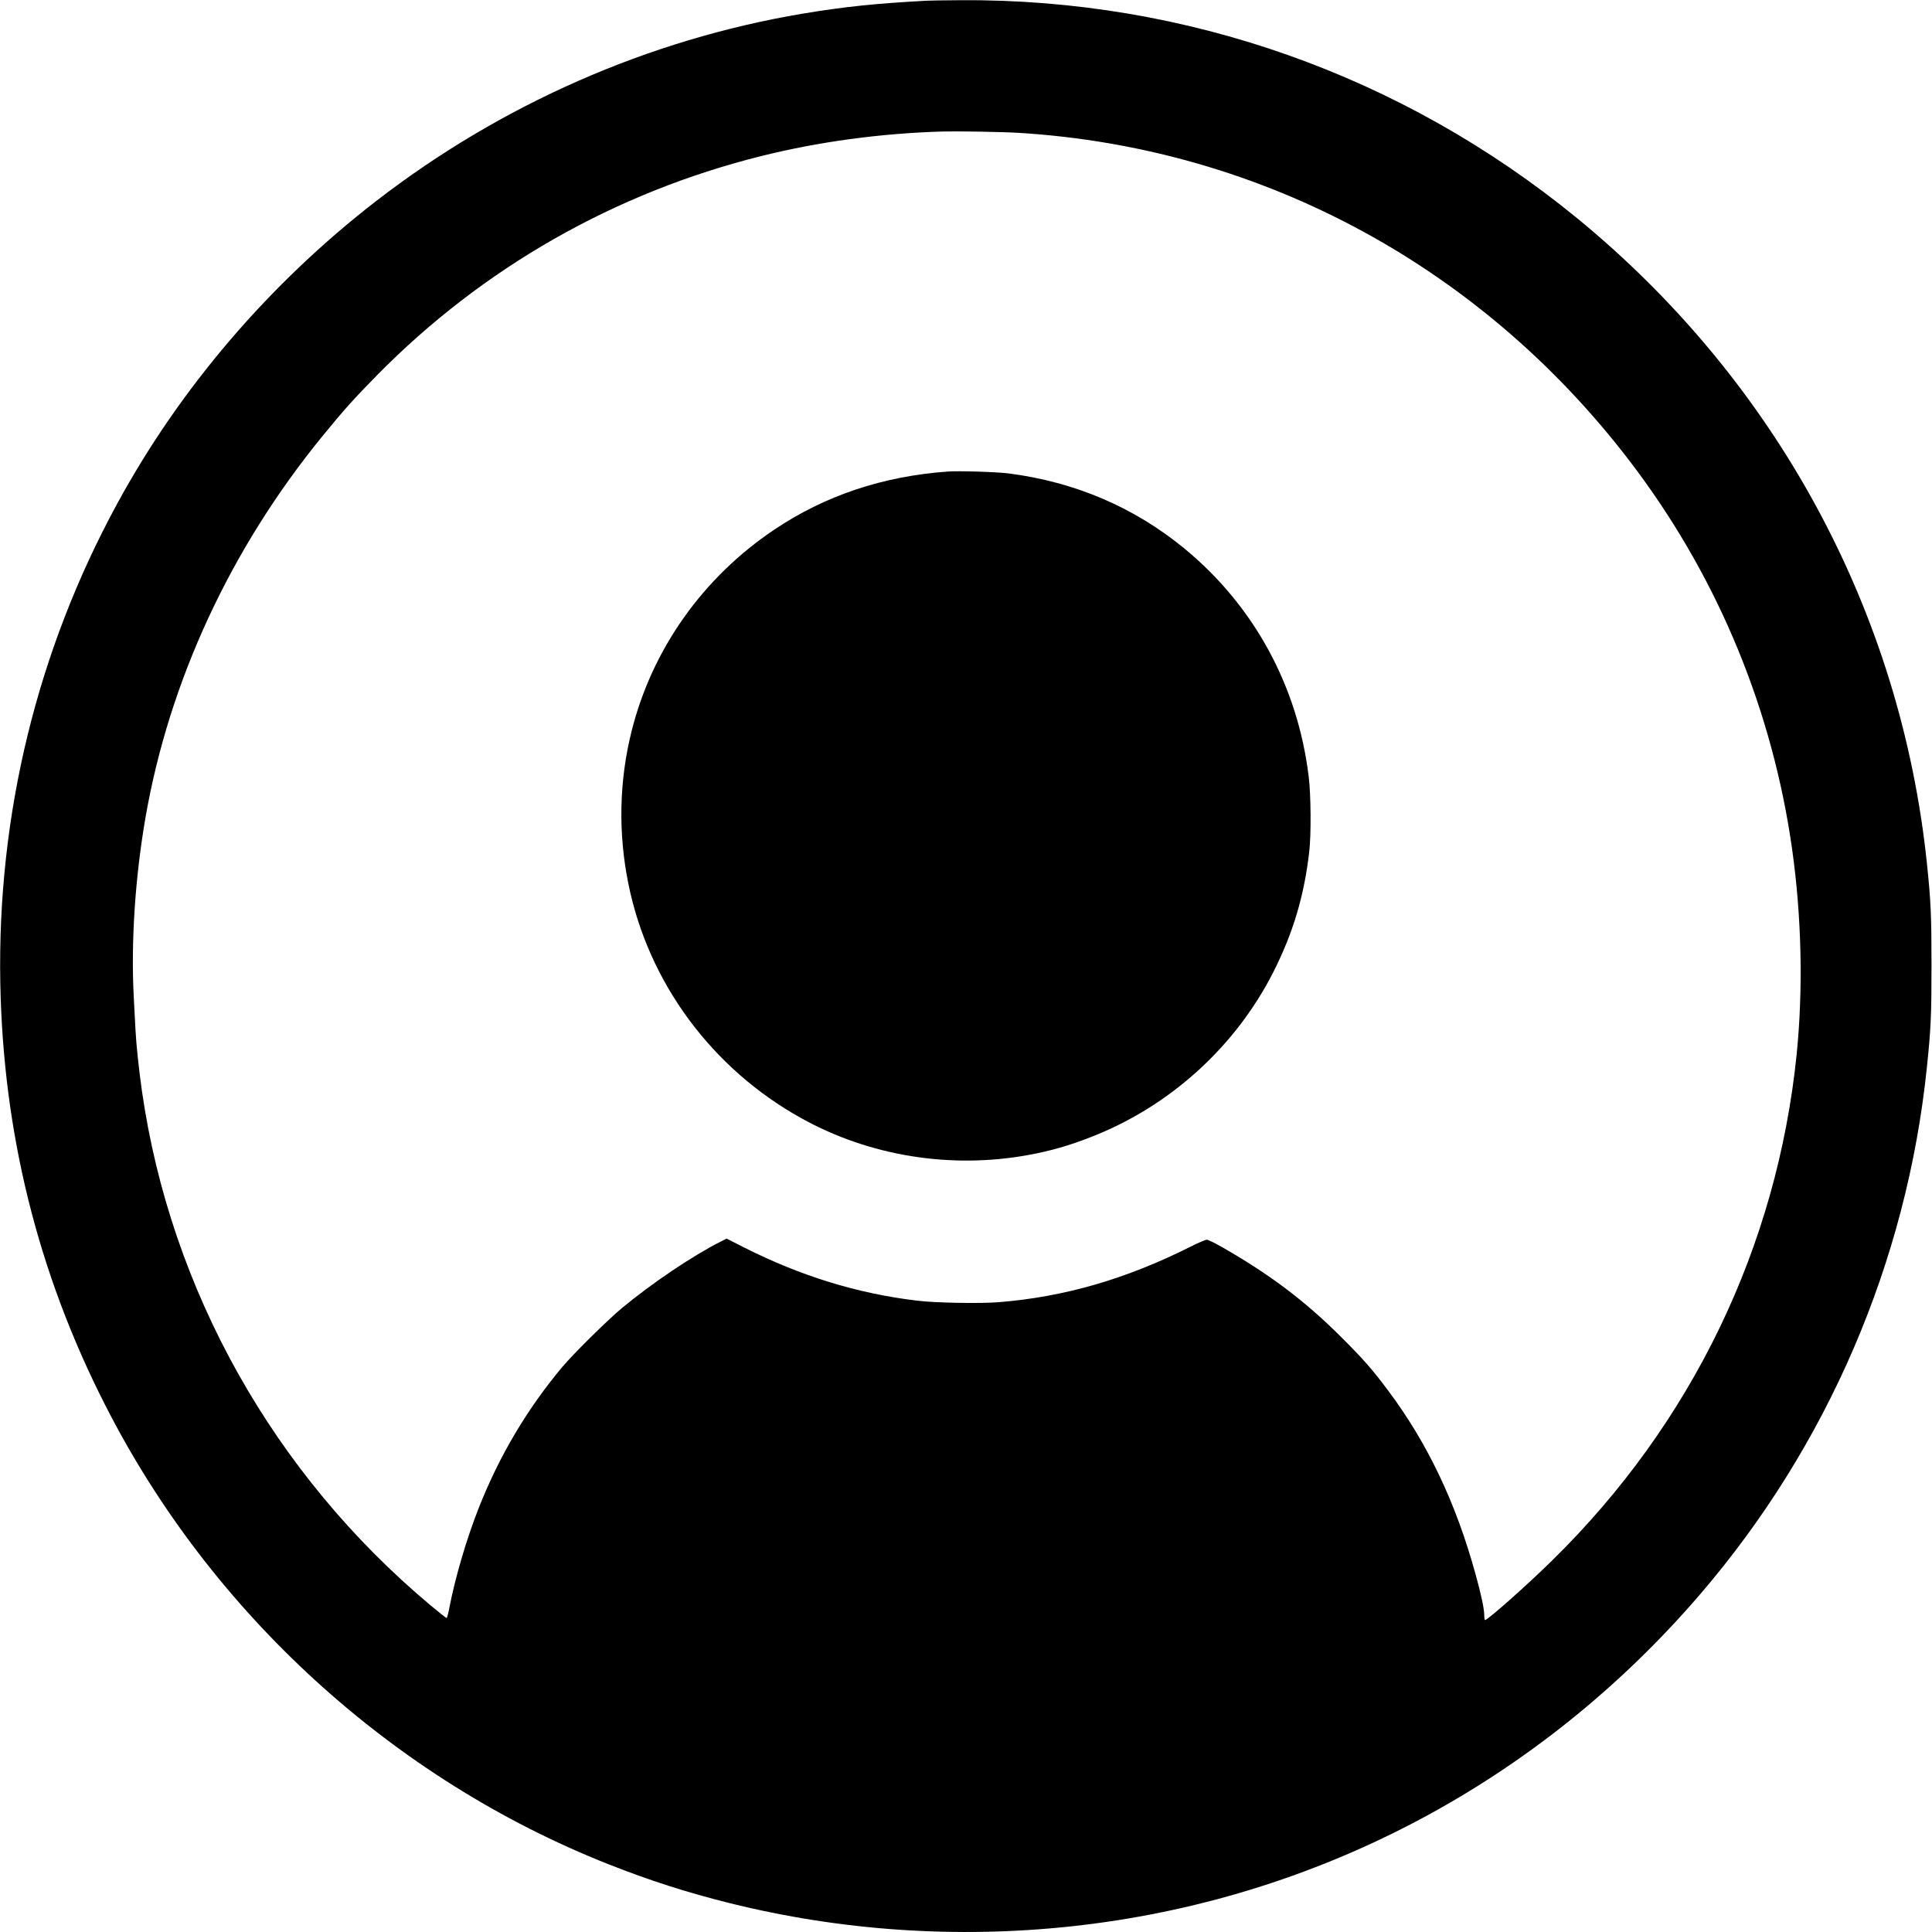 <?xml version="1.0" standalone="no"?>
<!DOCTYPE svg PUBLIC "-//W3C//DTD SVG 20010904//EN"
 "http://www.w3.org/TR/2001/REC-SVG-20010904/DTD/svg10.dtd">
<svg version="1.0" xmlns="http://www.w3.org/2000/svg"
 width="1920pt" height="1920pt" viewBox="0 0 1920 1920"
 preserveAspectRatio="xMidYMid meet">

<g transform="translate(0,1920) scale(0.1,-0.1)"
fill="#000000" stroke="none">
<path d="M9210 19193 c-505 -27 -823 -60 -1235 -129 -1529 -257 -2994 -901
-4237 -1862 -1060 -820 -1947 -1856 -2573 -3007 -796 -1462 -1193 -3091 -1162
-4765 28 -1485 371 -2872 1038 -4185 1050 -2071 2859 -3723 5007 -4572 410
-162 781 -281 1207 -387 1103 -274 2253 -352 3390 -230 2434 262 4646 1430
6254 3304 1264 1473 2051 3303 2250 5231 40 384 46 516 46 1014 0 497 -6 633
-45 1010 -260 2508 -1499 4795 -3475 6415 -1735 1421 -3887 2183 -6129 2168
-155 -1 -306 -3 -336 -5z m910 -1313 c2441 -148 4658 -1357 6142 -3350 824
-1107 1355 -2400 1548 -3770 95 -674 110 -1394 45 -2038 -195 -1913 -1041
-3666 -2427 -5027 -248 -244 -643 -595 -670 -595 -4 0 -8 24 -8 53 0 58 -31
205 -86 402 -195 711 -480 1308 -872 1830 -155 208 -249 314 -466 530 -356
355 -698 613 -1165 882 -79 46 -155 83 -168 83 -13 0 -90 -33 -171 -74 -637
-319 -1248 -495 -1896 -547 -186 -15 -632 -7 -811 15 -594 71 -1157 244 -1727
532 l-167 85 -59 -30 c-278 -140 -686 -415 -982 -661 -144 -120 -480 -452
-593 -586 -348 -416 -622 -877 -827 -1394 -122 -308 -239 -705 -296 -1007 -10
-51 -21 -93 -26 -93 -4 0 -76 57 -160 127 -1557 1304 -2582 3129 -2867 5108
-32 226 -57 460 -65 620 -3 55 -11 201 -17 325 -28 540 14 1178 116 1770 235
1359 847 2679 1759 3795 215 263 317 377 545 608 1049 1065 2360 1813 3816
2176 575 143 1181 225 1795 244 156 4 592 -3 760 -13z"/>
<path d="M9420 14514 c-648 -47 -1218 -238 -1723 -576 -713 -478 -1217 -1190
-1421 -2007 -123 -492 -134 -1009 -31 -1515 198 -980 829 -1835 1719 -2329
675 -375 1480 -506 2251 -366 225 41 411 94 634 182 776 303 1427 893 1804
1634 197 390 307 755 358 1198 20 165 17 569 -5 745 -109 901 -542 1696 -1232
2266 -500 412 -1089 664 -1749 749 -117 15 -494 27 -605 19z"/>
</g>
</svg>
